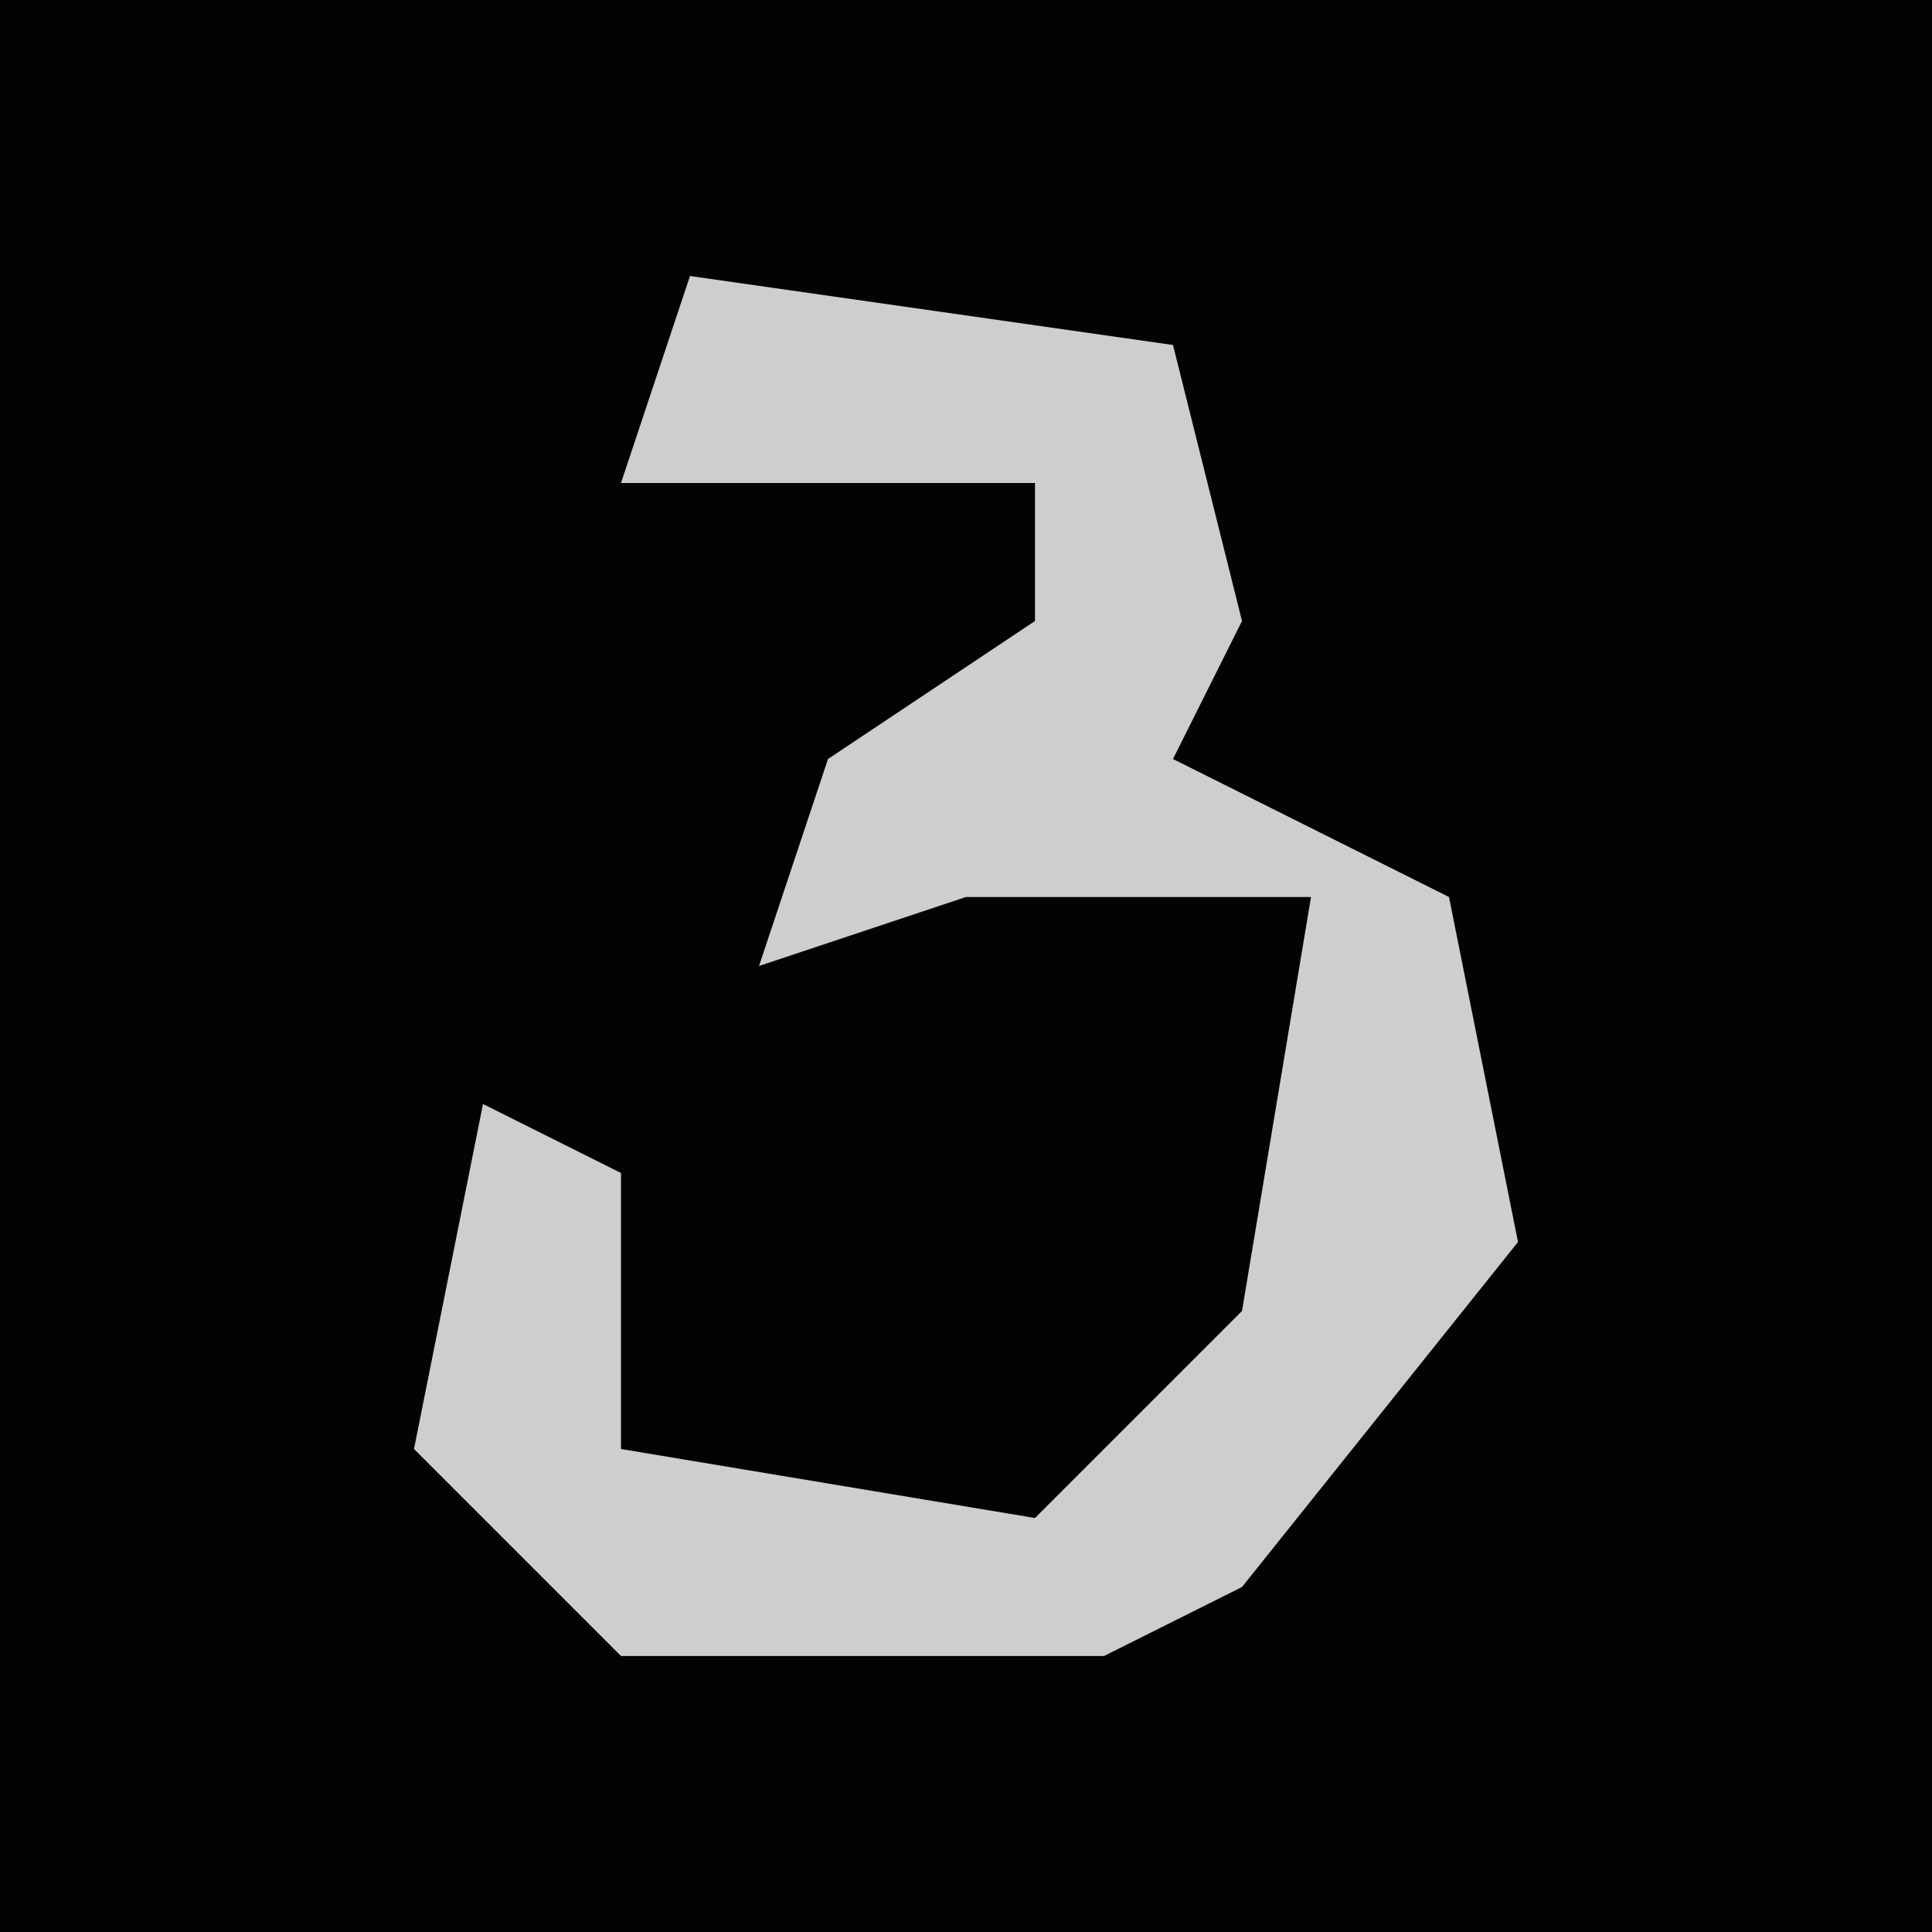 <?xml version="1.0" encoding="UTF-8"?>
<svg version="1.1" xmlns="http://www.w3.org/2000/svg" width="28" height="28">
<path d="M0,0 L28,0 L28,28 L0,28 Z " fill="#030303" transform="translate(0,0)"/>
<path d="M0,0 L7,1 L8,5 L7,7 L11,9 L12,14 L8,19 L6,20 L-1,20 L-4,17 L-3,12 L-1,13 L-1,17 L5,18 L8,15 L9,9 L4,9 L1,10 L2,7 L5,5 L5,3 L-1,3 Z " fill="#CECECE" transform="translate(10,4)"/>
</svg>
